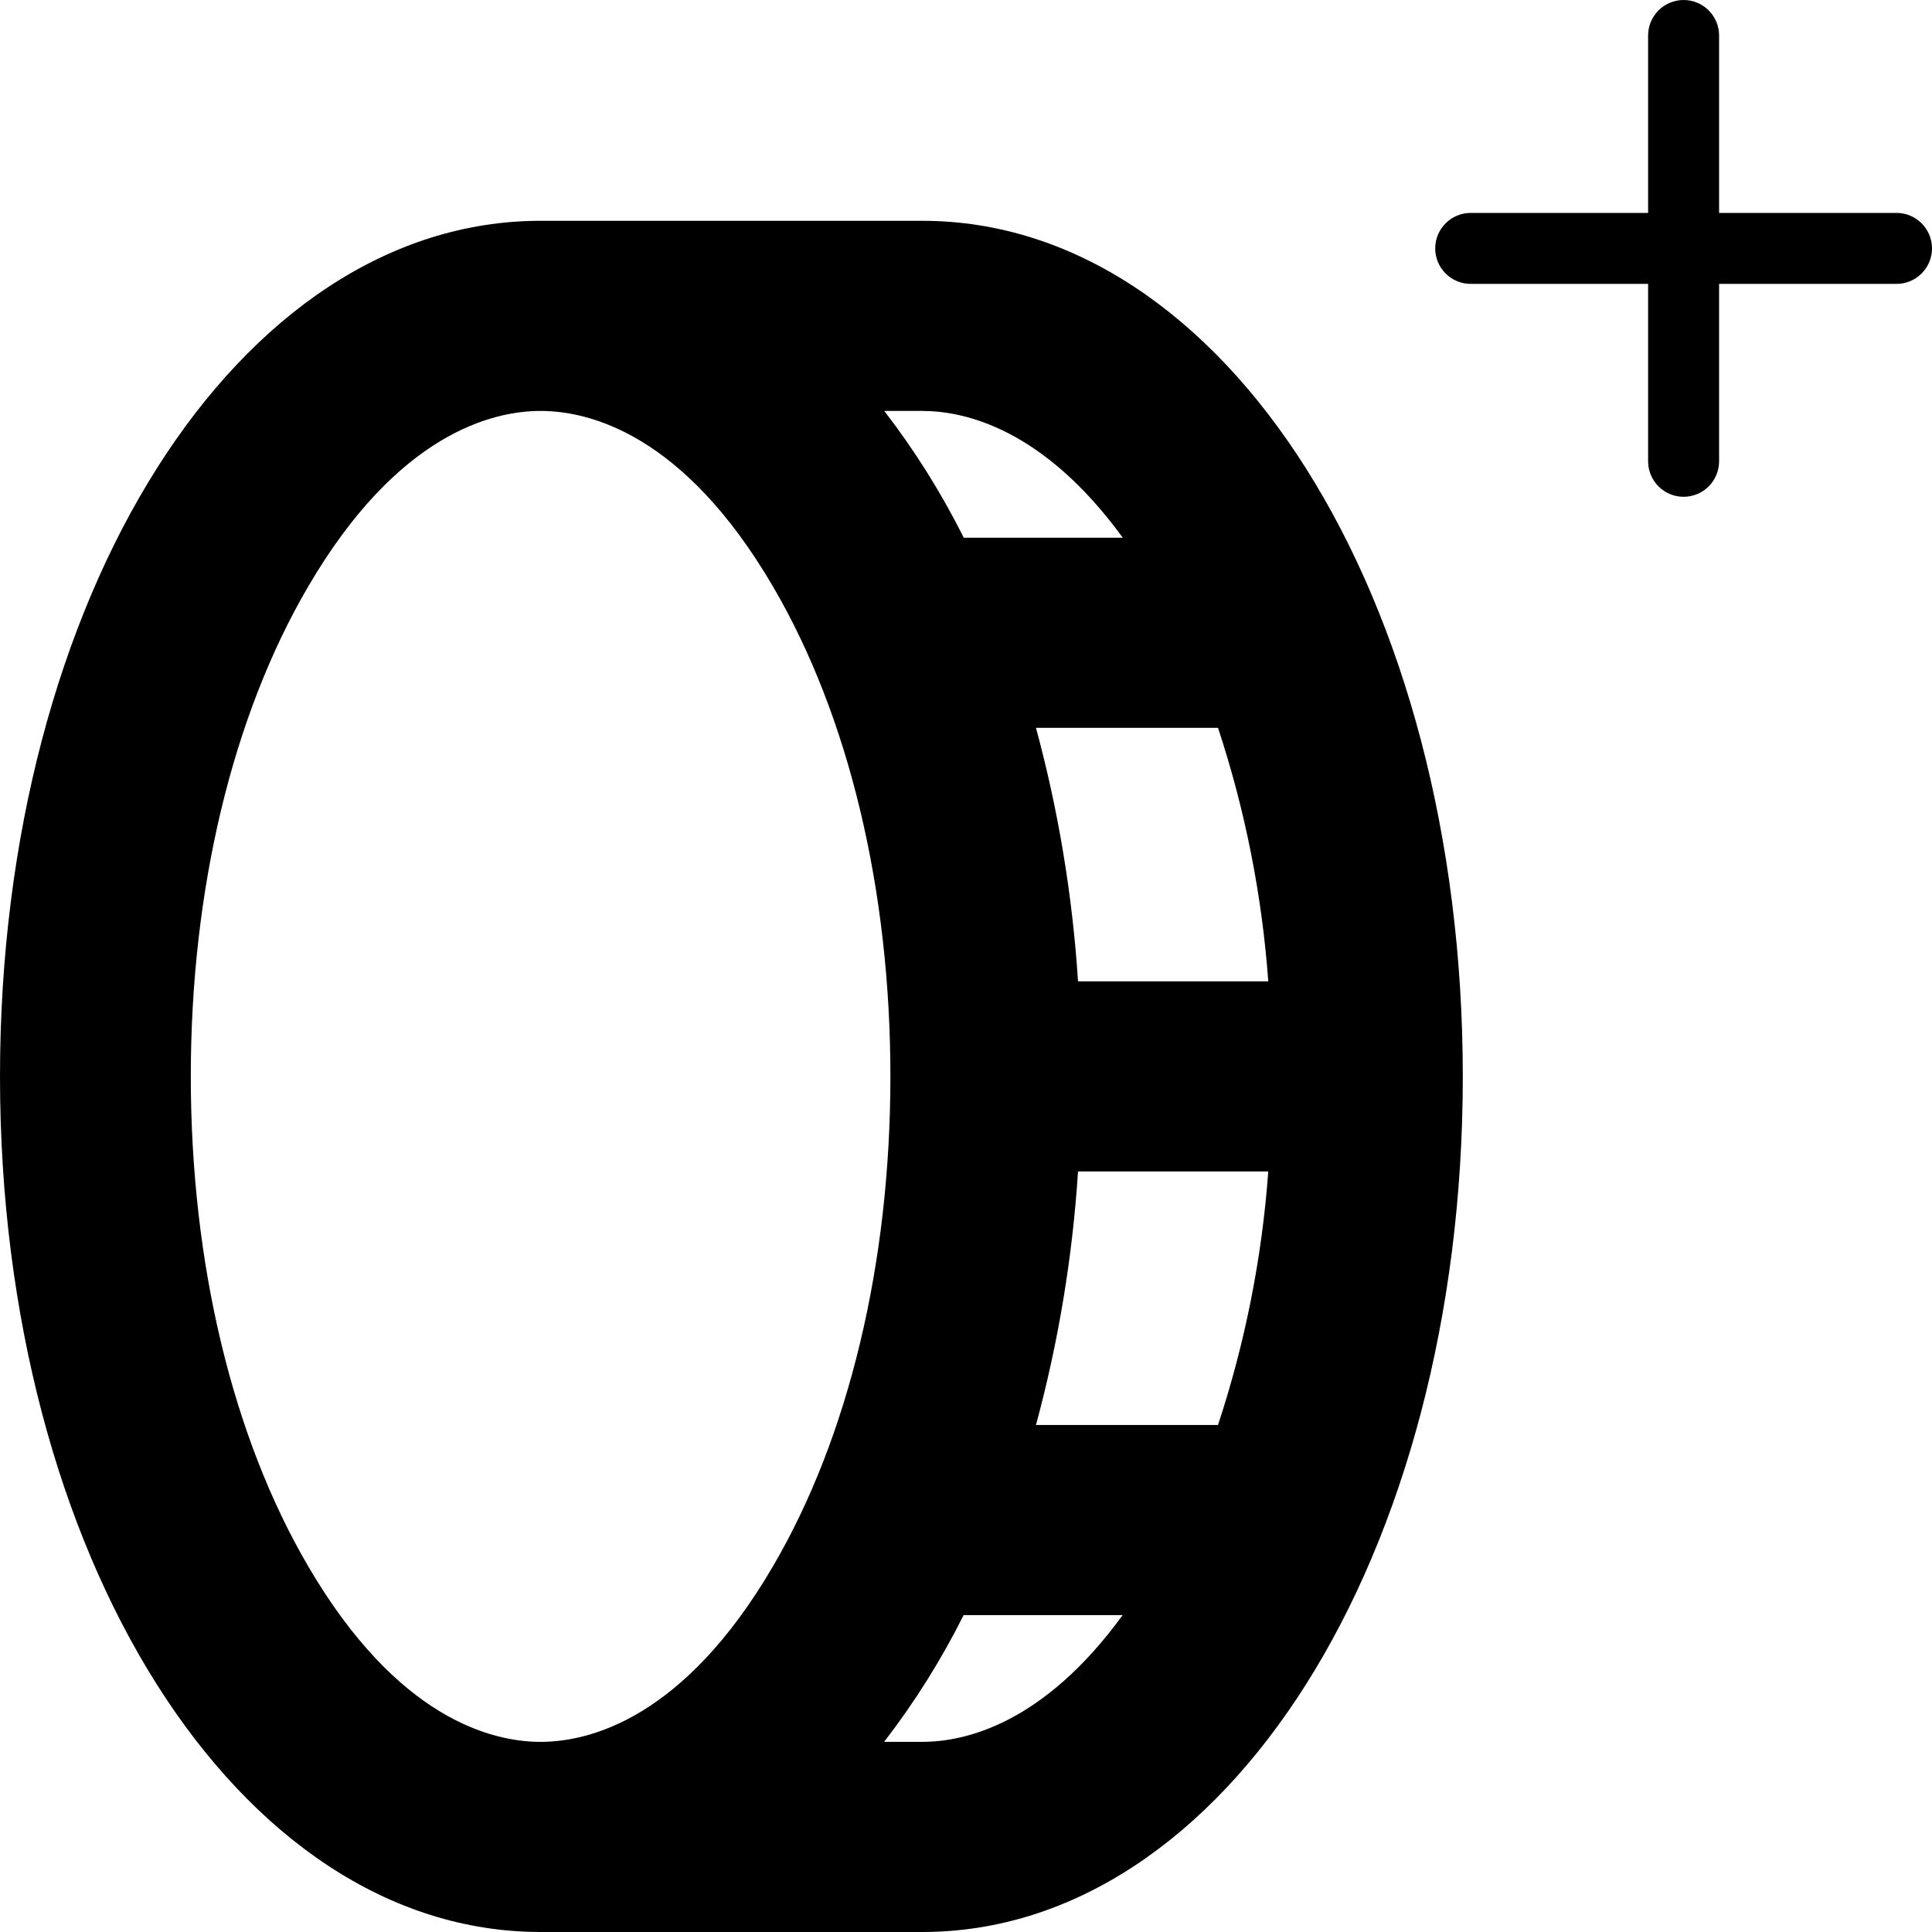 <svg width="70" height="70" viewBox="0 0 70 70" fill="none" xmlns="http://www.w3.org/2000/svg">
<path d="M33.413 8H19.587C8.604 8 0 21.617 0 39C0 56.383 8.604 70 19.587 70H33.413C44.396 70 53 56.383 53 39C53 21.617 44.396 8 33.413 8ZM44.131 51.63H37.535C38.349 48.626 38.859 45.549 39.059 42.444H45.952C45.725 45.569 45.113 48.654 44.131 51.63ZM39.059 35.556C38.859 32.451 38.349 29.374 37.535 26.37H44.131C45.113 29.346 45.725 32.431 45.952 35.556H39.059ZM40.68 19.482H34.919C34.109 17.862 33.145 16.324 32.039 14.889H33.413C34.96 14.889 37.806 15.535 40.68 19.482ZM11.167 56.75C8.422 52.063 6.913 45.76 6.913 39C6.913 32.24 8.422 25.937 11.167 21.25C14.402 15.716 17.833 14.889 19.587 14.889C21.341 14.889 24.772 15.716 28.006 21.25C30.752 25.937 32.261 32.24 32.261 39C32.261 45.76 30.752 52.063 28.006 56.75C24.772 62.284 21.341 63.111 19.587 63.111C17.833 63.111 14.402 62.284 11.167 56.75ZM33.413 63.111H32.033C33.139 61.676 34.104 60.138 34.914 58.519H40.675C37.806 62.465 34.96 63.111 33.413 63.111Z" fill="black"/>
<path d="M68.714 10.286H62.286V16.714C62.286 17.055 62.15 17.382 61.909 17.623C61.668 17.864 61.341 18 61 18C60.659 18 60.332 17.864 60.091 17.623C59.85 17.382 59.714 17.055 59.714 16.714V10.286H53.286C52.945 10.286 52.618 10.15 52.377 9.909C52.136 9.668 52 9.341 52 9C52 8.659 52.136 8.332 52.377 8.091C52.618 7.85 52.945 7.714 53.286 7.714H59.714V1.286C59.714 0.945 59.85 0.618 60.091 0.377C60.332 0.135 60.659 0 61 0C61.341 0 61.668 0.135 61.909 0.377C62.15 0.618 62.286 0.945 62.286 1.286V7.714H68.714C69.055 7.714 69.382 7.85 69.623 8.091C69.865 8.332 70 8.659 70 9C70 9.341 69.865 9.668 69.623 9.909C69.382 10.15 69.055 10.286 68.714 10.286Z" fill="black"/>
</svg>
